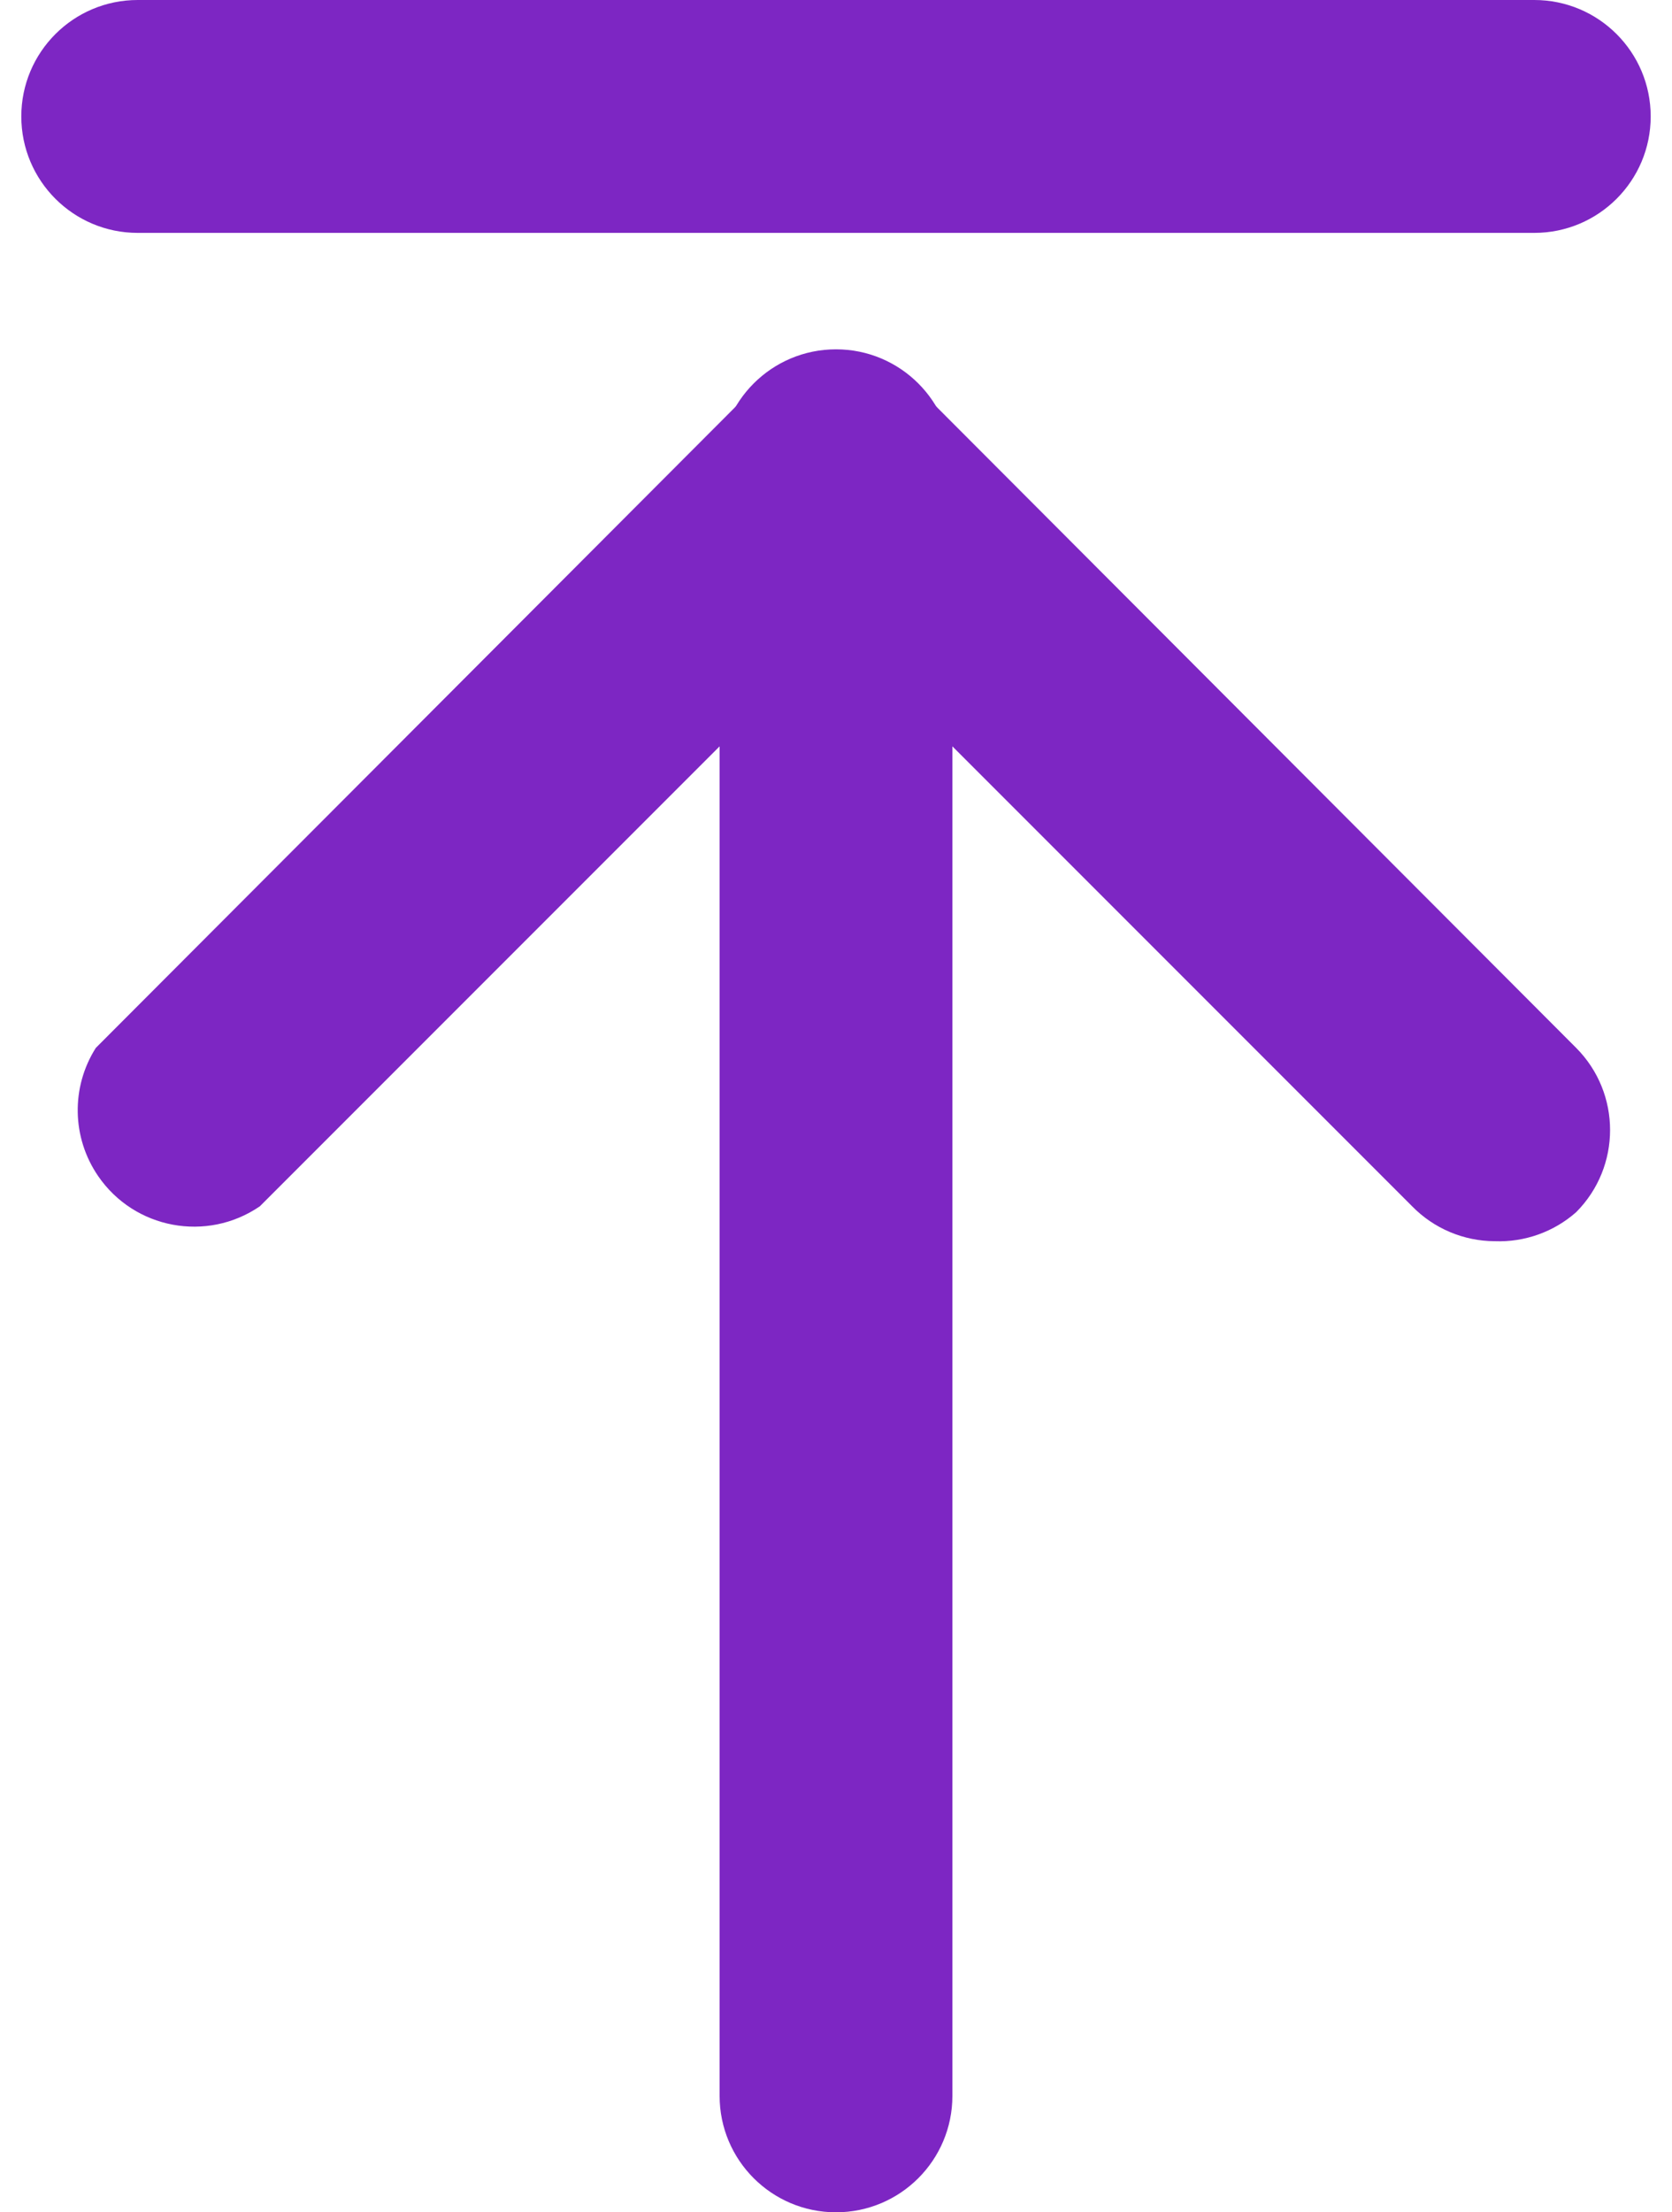 <svg width="31" height="41" viewBox="0 0 31 41" fill="none" xmlns="http://www.w3.org/2000/svg">
<path d="M27.714 23.003C27.137 23.001 26.585 22.768 26.182 22.356L15.5 11.674L4.818 22.356C3.835 23.029 2.492 22.778 1.819 21.795C1.331 21.083 1.314 20.15 1.776 19.421L13.968 7.207C14.807 6.361 16.173 6.356 17.02 7.195C17.024 7.199 17.028 7.203 17.032 7.207L29.224 19.421C30.061 20.263 30.061 21.622 29.224 22.464C28.809 22.831 28.268 23.024 27.714 23.003Z" fill="#7D26C3"/>
<path d="M15.5 41C14.308 41 13.342 40.034 13.342 38.842V8.632C13.342 7.44 14.308 6.474 15.5 6.474C16.692 6.474 17.658 7.44 17.658 8.632V38.842C17.658 40.034 16.692 41 15.5 41Z" fill="#7D26C3"/>
<path d="M28.447 4.316H2.553C1.361 4.316 0.395 3.35 0.395 2.158C0.395 0.966 1.361 0 2.553 0H28.447C29.639 0 30.605 0.966 30.605 2.158C30.605 3.35 29.639 4.316 28.447 4.316Z" fill="#7D26C3"/>
</svg>
